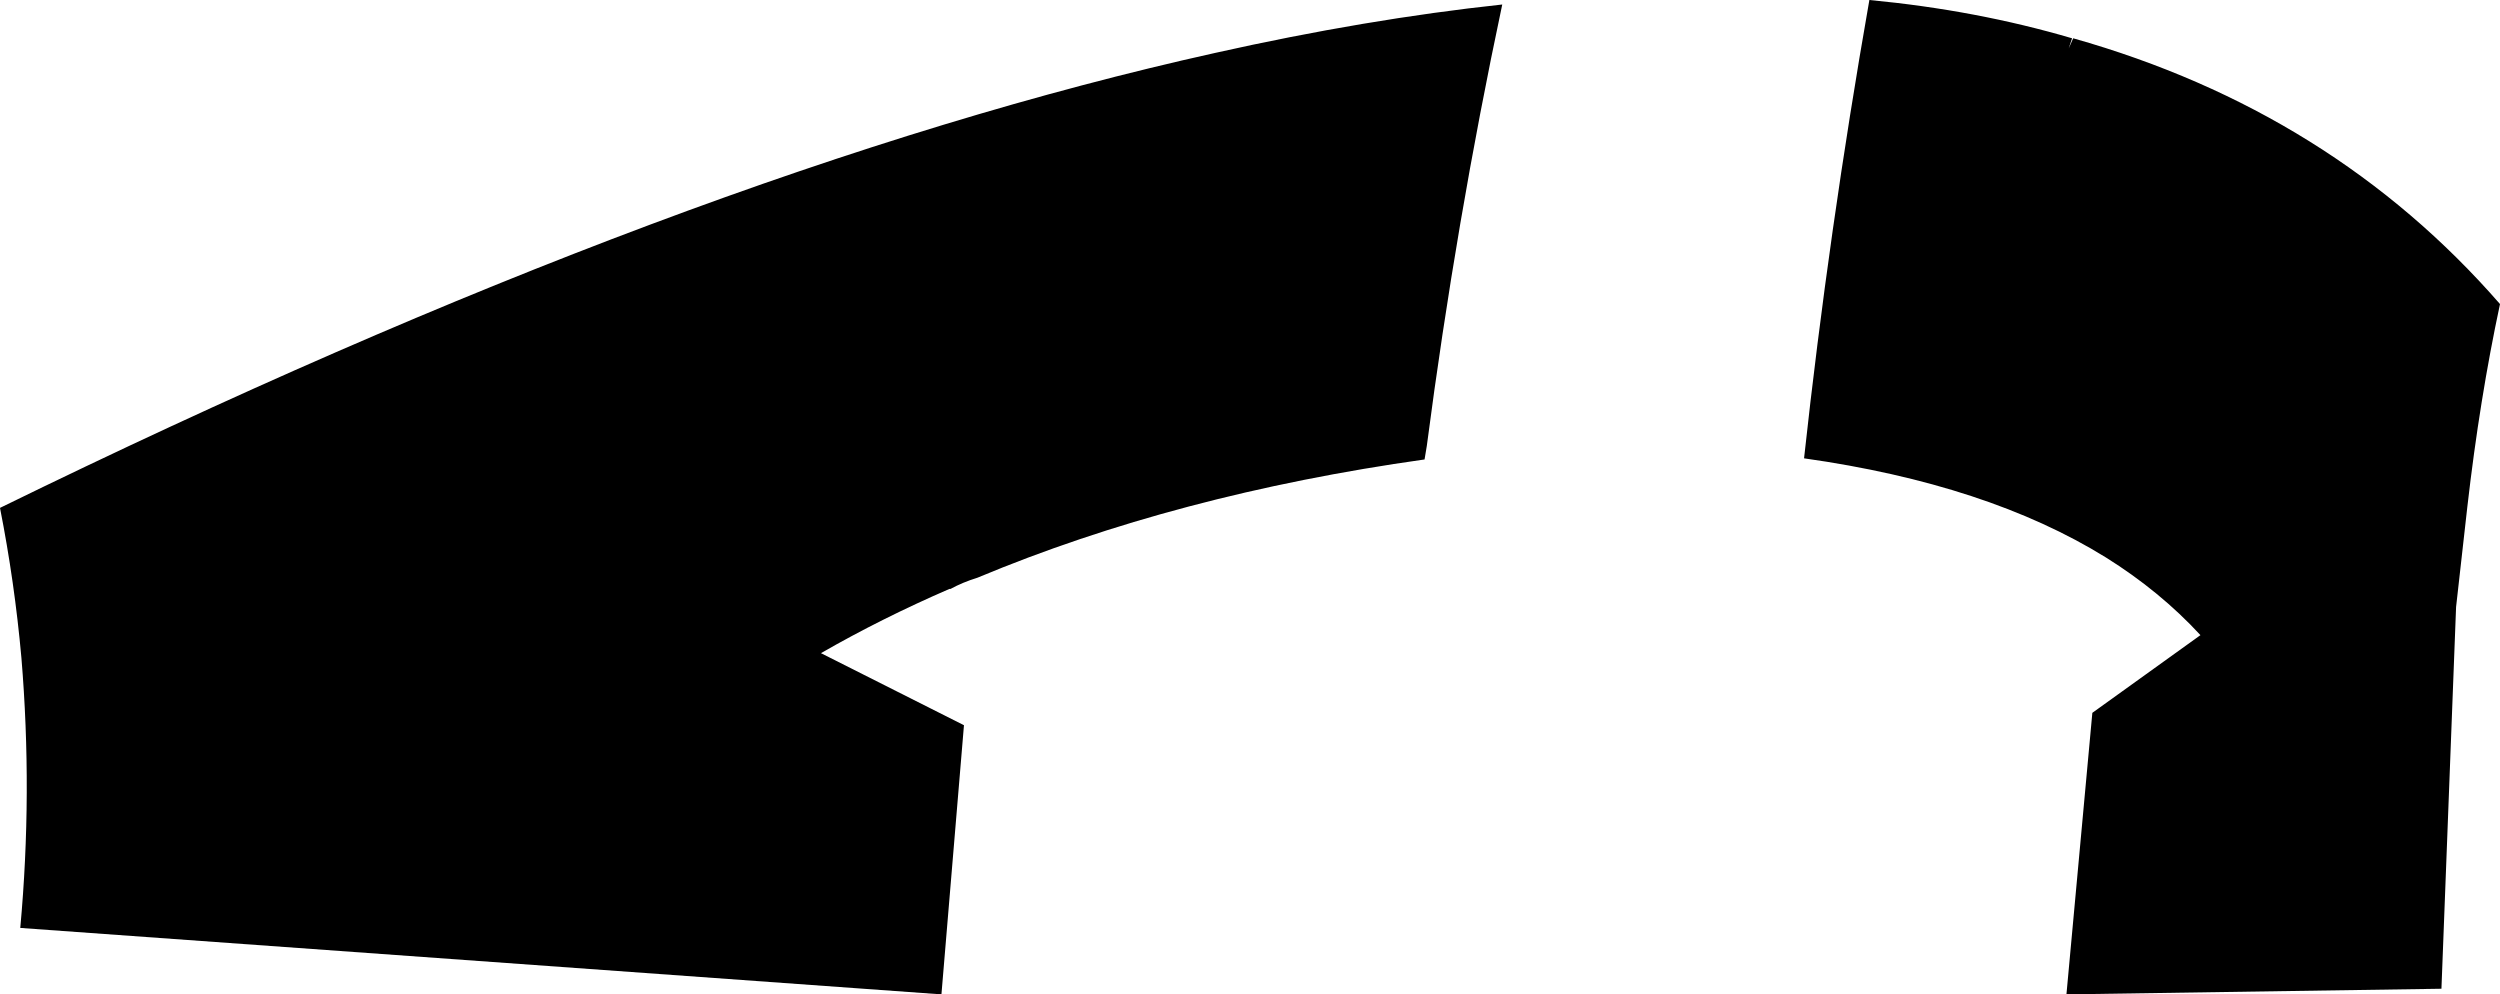<?xml version="1.0" encoding="UTF-8" standalone="no"?>
<svg xmlns:xlink="http://www.w3.org/1999/xlink" height="44.15px" width="111.0px" xmlns="http://www.w3.org/2000/svg">
  <g transform="matrix(1.0, 0.0, 0.0, 1.0, -161.2, -202.25)">
    <path d="M253.25 203.95 Q264.75 207.2 272.2 215.75 271.3 219.95 270.75 224.75 L270.25 229.2 269.6 246.15 252.95 246.4 254.1 233.9 258.9 230.45 Q257.1 228.5 254.7 227.0 249.45 223.75 241.3 222.6 242.4 212.5 244.2 202.25 248.95 202.7 253.2 203.95 L253.05 204.4 253.25 203.95 M224.55 222.05 L224.45 222.65 Q213.45 224.2 204.6 227.9 203.95 228.1 203.4 228.4 L203.35 228.4 Q200.35 229.7 197.65 231.25 L204.0 234.45 203.0 246.4 162.1 243.45 Q162.65 237.45 162.15 231.45 161.85 228.1 161.2 224.8 191.95 209.75 215.15 204.6 221.85 203.1 227.9 202.45 225.85 212.1 224.55 222.05" fill="#000000" fill-rule="evenodd" stroke="none"/>
  </g>
</svg>
